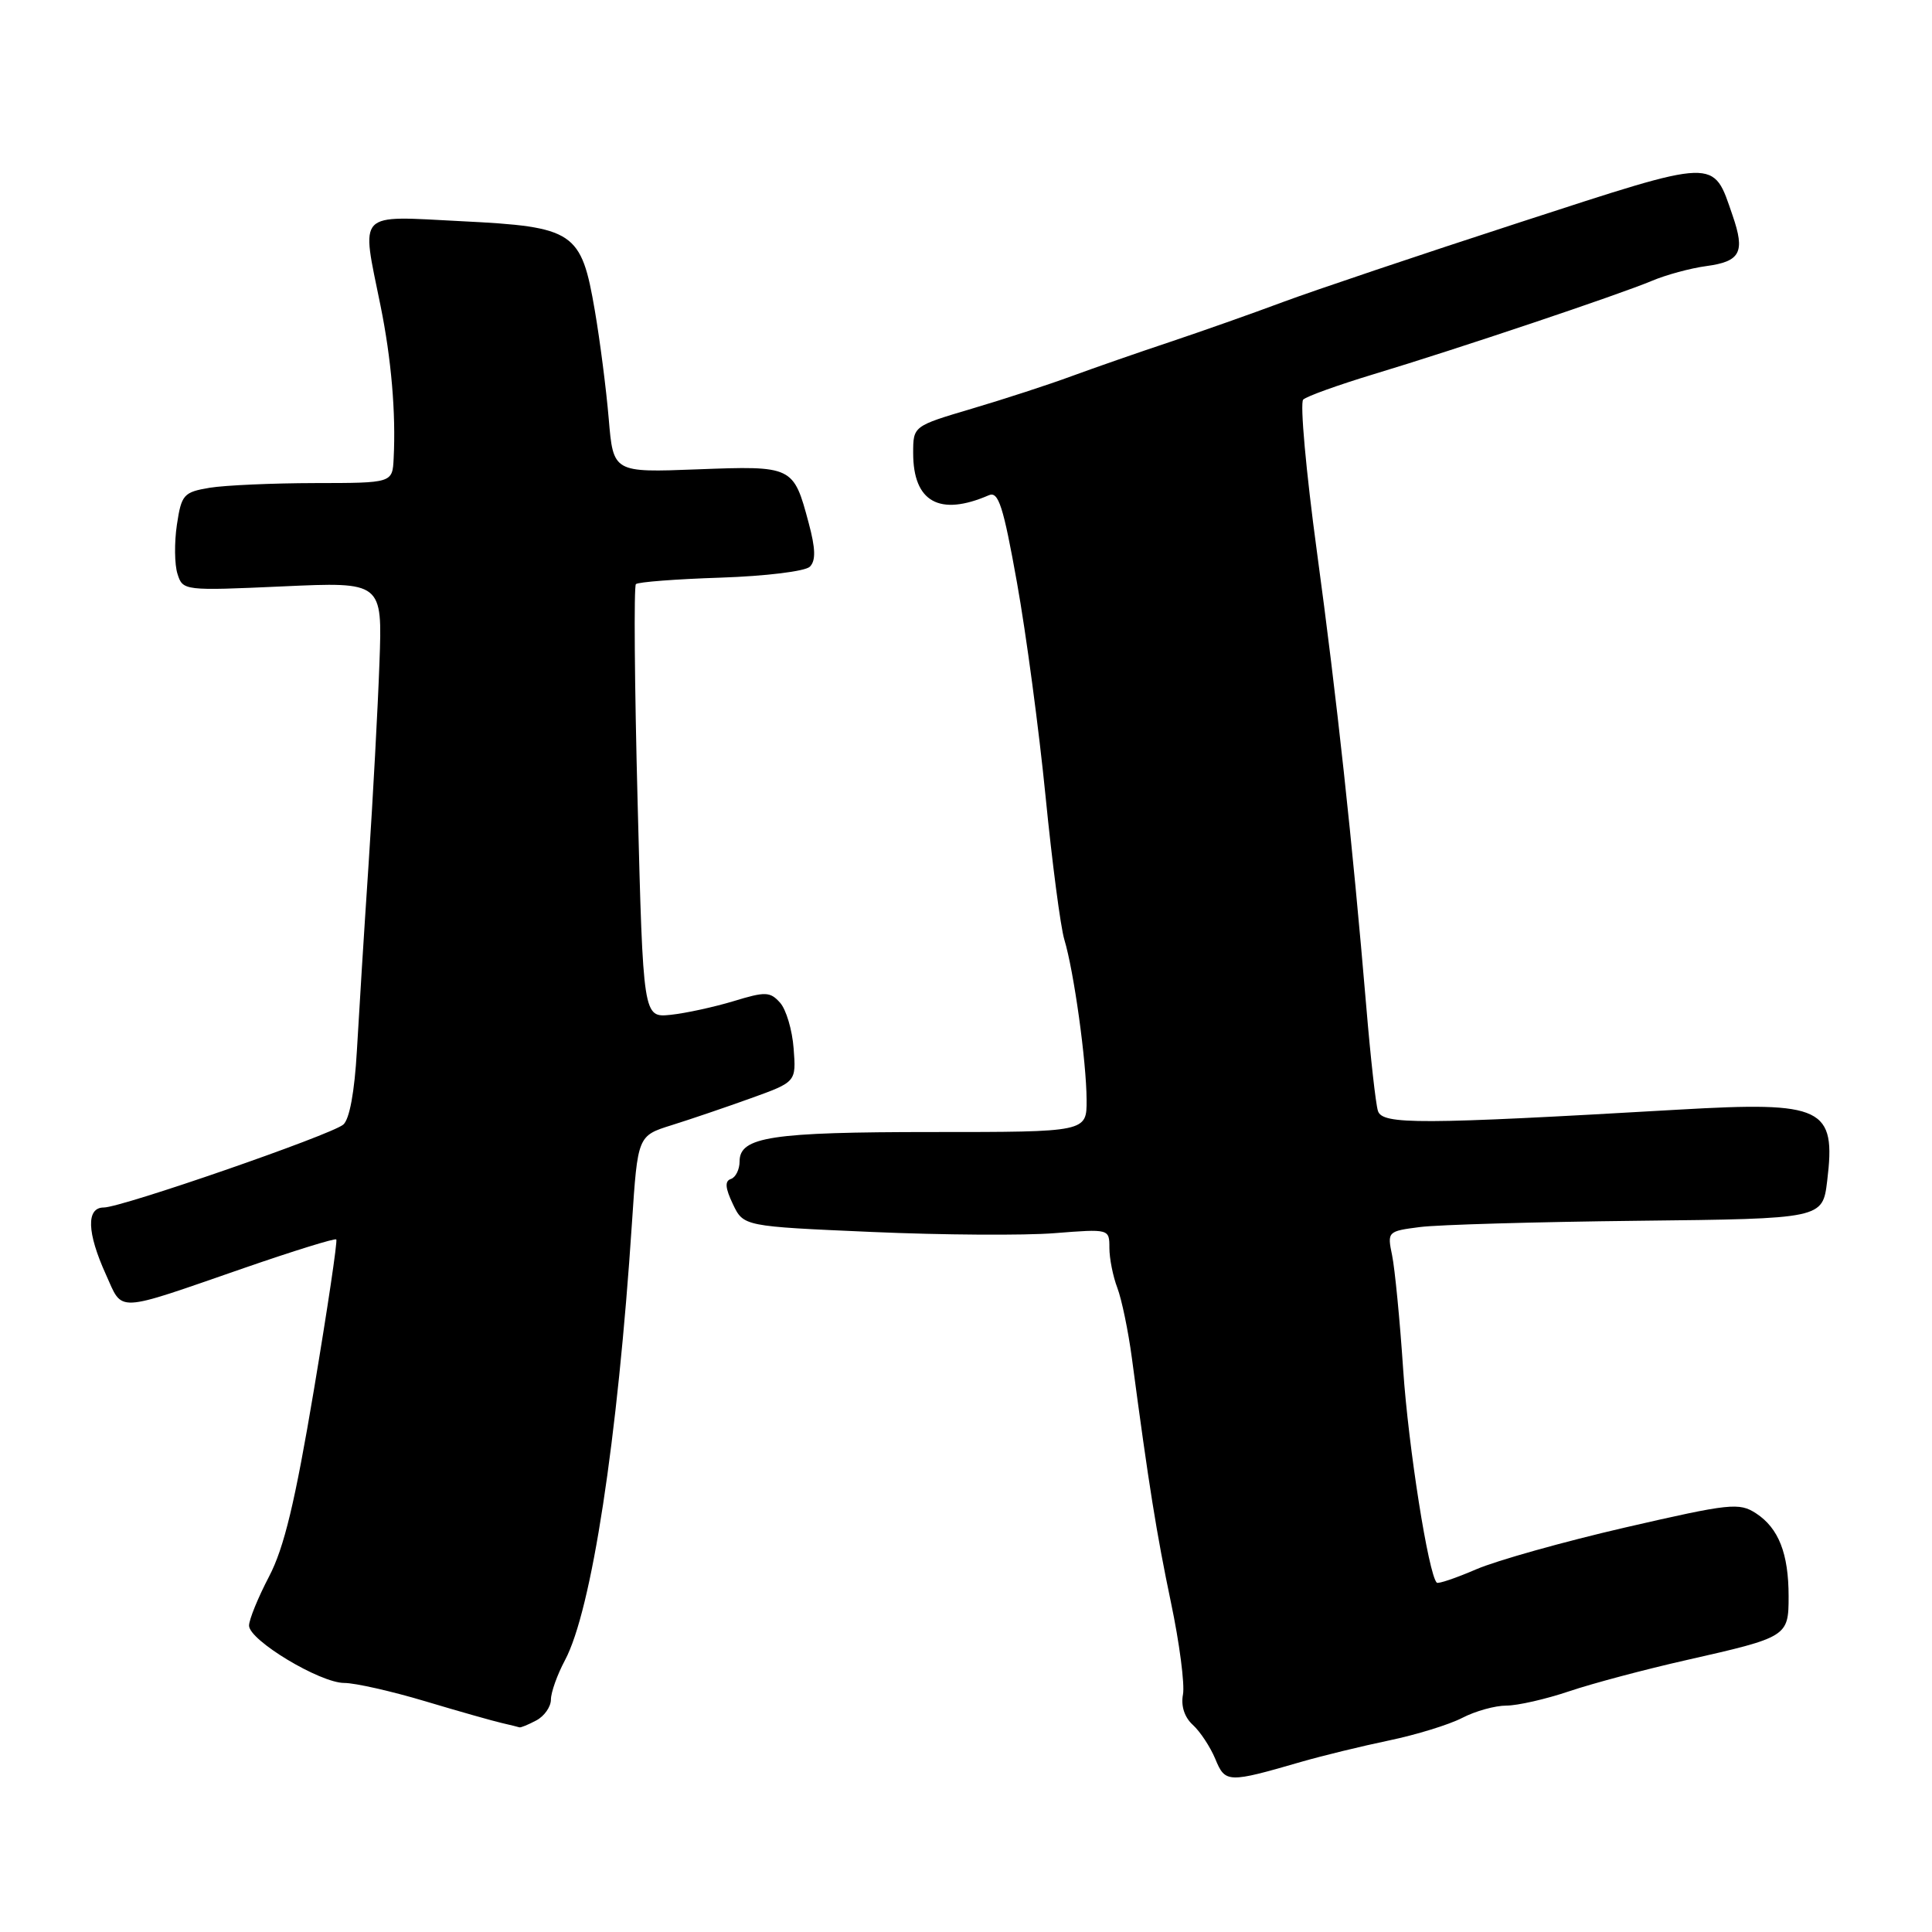 <?xml version="1.0" encoding="UTF-8" standalone="no"?>
<!DOCTYPE svg PUBLIC "-//W3C//DTD SVG 1.1//EN" "http://www.w3.org/Graphics/SVG/1.1/DTD/svg11.dtd" >
<svg xmlns="http://www.w3.org/2000/svg" xmlns:xlink="http://www.w3.org/1999/xlink" version="1.1" viewBox="0 0 256 256">
 <g >
 <path fill="currentColor"
d=" M 172.50 233.43 C 175.25 232.64 180.45 231.37 184.05 230.62 C 187.65 229.87 192.01 228.53 193.75 227.63 C 195.48 226.73 198.11 226.00 199.60 226.00 C 201.08 226.00 204.82 225.15 207.90 224.11 C 210.98 223.07 218.00 221.20 223.50 219.96 C 236.85 216.94 237.00 216.85 237.00 211.53 C 237.00 205.85 235.68 202.49 232.69 200.53 C 230.45 199.07 229.25 199.20 215.39 202.39 C 207.20 204.28 198.30 206.78 195.61 207.94 C 192.92 209.10 190.56 209.90 190.38 209.71 C 189.28 208.62 186.62 191.75 185.93 181.50 C 185.49 174.90 184.82 168.07 184.46 166.33 C 183.81 163.20 183.86 163.14 188.15 162.59 C 190.54 162.28 203.53 161.91 217.00 161.76 C 241.50 161.49 241.50 161.49 242.11 156.49 C 243.30 146.73 241.63 145.93 222.47 147.03 C 188.04 149.02 183.14 149.04 182.58 147.19 C 182.29 146.26 181.60 140.10 181.05 133.50 C 179.18 111.37 177.15 92.64 174.50 73.12 C 173.05 62.45 172.24 53.38 172.68 52.95 C 173.13 52.51 177.32 51.01 182.00 49.59 C 193.08 46.25 214.57 39.03 218.89 37.21 C 220.76 36.42 223.99 35.54 226.08 35.26 C 230.62 34.65 231.26 33.43 229.58 28.56 C 226.94 20.89 227.85 20.86 201.33 29.48 C 188.22 33.74 174.12 38.49 170.00 40.02 C 165.88 41.56 159.12 43.94 155.00 45.32 C 150.88 46.69 145.03 48.73 142.00 49.84 C 138.97 50.96 133.01 52.90 128.75 54.16 C 121.00 56.46 121.00 56.46 121.00 60.04 C 121.00 66.51 124.49 68.46 131.03 65.62 C 132.30 65.07 132.94 67.05 134.76 77.23 C 135.97 83.98 137.67 96.70 138.54 105.50 C 139.41 114.30 140.53 122.85 141.03 124.50 C 142.29 128.66 143.96 140.64 143.98 145.75 C 144.00 150.00 144.00 150.00 123.57 150.00 C 102.19 150.00 98.00 150.64 98.00 153.89 C 98.00 154.96 97.48 156.01 96.85 156.22 C 96.02 156.49 96.09 157.41 97.11 159.55 C 98.52 162.50 98.52 162.50 115.51 163.24 C 124.85 163.65 135.76 163.72 139.75 163.40 C 146.98 162.83 147.00 162.83 147.00 165.35 C 147.00 166.74 147.47 169.12 148.05 170.64 C 148.63 172.16 149.50 176.36 149.98 179.95 C 152.23 196.89 153.25 203.21 155.15 212.30 C 156.29 217.70 157.00 223.20 156.75 224.53 C 156.46 226.04 156.95 227.55 158.05 228.55 C 159.02 229.43 160.36 231.46 161.03 233.06 C 162.35 236.27 162.68 236.28 172.50 233.43 Z  M 71.07 227.96 C 72.13 227.40 73.00 226.15 73.00 225.20 C 73.00 224.25 73.84 221.90 74.86 219.99 C 78.39 213.38 81.84 190.84 83.74 162.00 C 84.50 150.50 84.50 150.50 89.00 149.09 C 91.47 148.32 96.20 146.71 99.50 145.52 C 105.50 143.36 105.50 143.36 105.16 138.93 C 104.98 136.49 104.17 133.76 103.36 132.86 C 102.04 131.39 101.42 131.37 97.20 132.66 C 94.61 133.44 90.86 134.26 88.86 134.47 C 85.22 134.84 85.22 134.84 84.49 106.38 C 84.08 90.72 83.98 77.68 84.26 77.40 C 84.54 77.12 89.60 76.73 95.50 76.54 C 101.45 76.34 106.70 75.70 107.31 75.09 C 108.11 74.29 108.07 72.70 107.15 69.28 C 105.14 61.75 105.05 61.71 92.41 62.19 C 81.26 62.62 81.26 62.62 80.66 55.49 C 80.33 51.57 79.50 45.13 78.82 41.16 C 77.02 30.66 76.13 30.06 61.14 29.31 C 47.09 28.60 47.85 27.81 50.42 40.50 C 51.85 47.53 52.47 54.71 52.16 60.75 C 52.00 64.00 52.00 64.00 41.75 64.01 C 36.11 64.02 29.83 64.30 27.79 64.63 C 24.33 65.21 24.04 65.53 23.44 69.53 C 23.09 71.88 23.12 74.81 23.52 76.05 C 24.22 78.27 24.38 78.29 37.45 77.70 C 50.67 77.10 50.67 77.10 50.28 87.80 C 50.07 93.69 49.42 105.70 48.84 114.50 C 48.25 123.30 47.56 134.42 47.29 139.21 C 46.98 144.69 46.31 148.33 45.48 149.02 C 43.80 150.41 16.10 160.00 13.75 160.00 C 11.41 160.00 11.51 163.32 14.03 168.87 C 16.33 173.95 15.03 174.01 32.37 168.01 C 38.90 165.75 44.39 164.05 44.56 164.23 C 44.74 164.41 43.40 173.39 41.59 184.19 C 39.10 199.02 37.65 205.08 35.65 208.90 C 34.19 211.69 33.00 214.61 33.00 215.40 C 33.00 217.34 42.40 223.00 45.62 223.00 C 47.05 223.00 51.88 224.09 56.36 225.43 C 60.83 226.77 65.40 228.06 66.50 228.31 C 67.60 228.56 68.64 228.82 68.82 228.88 C 68.99 228.95 70.00 228.53 71.07 227.96 Z "/>
</g>
</svg>